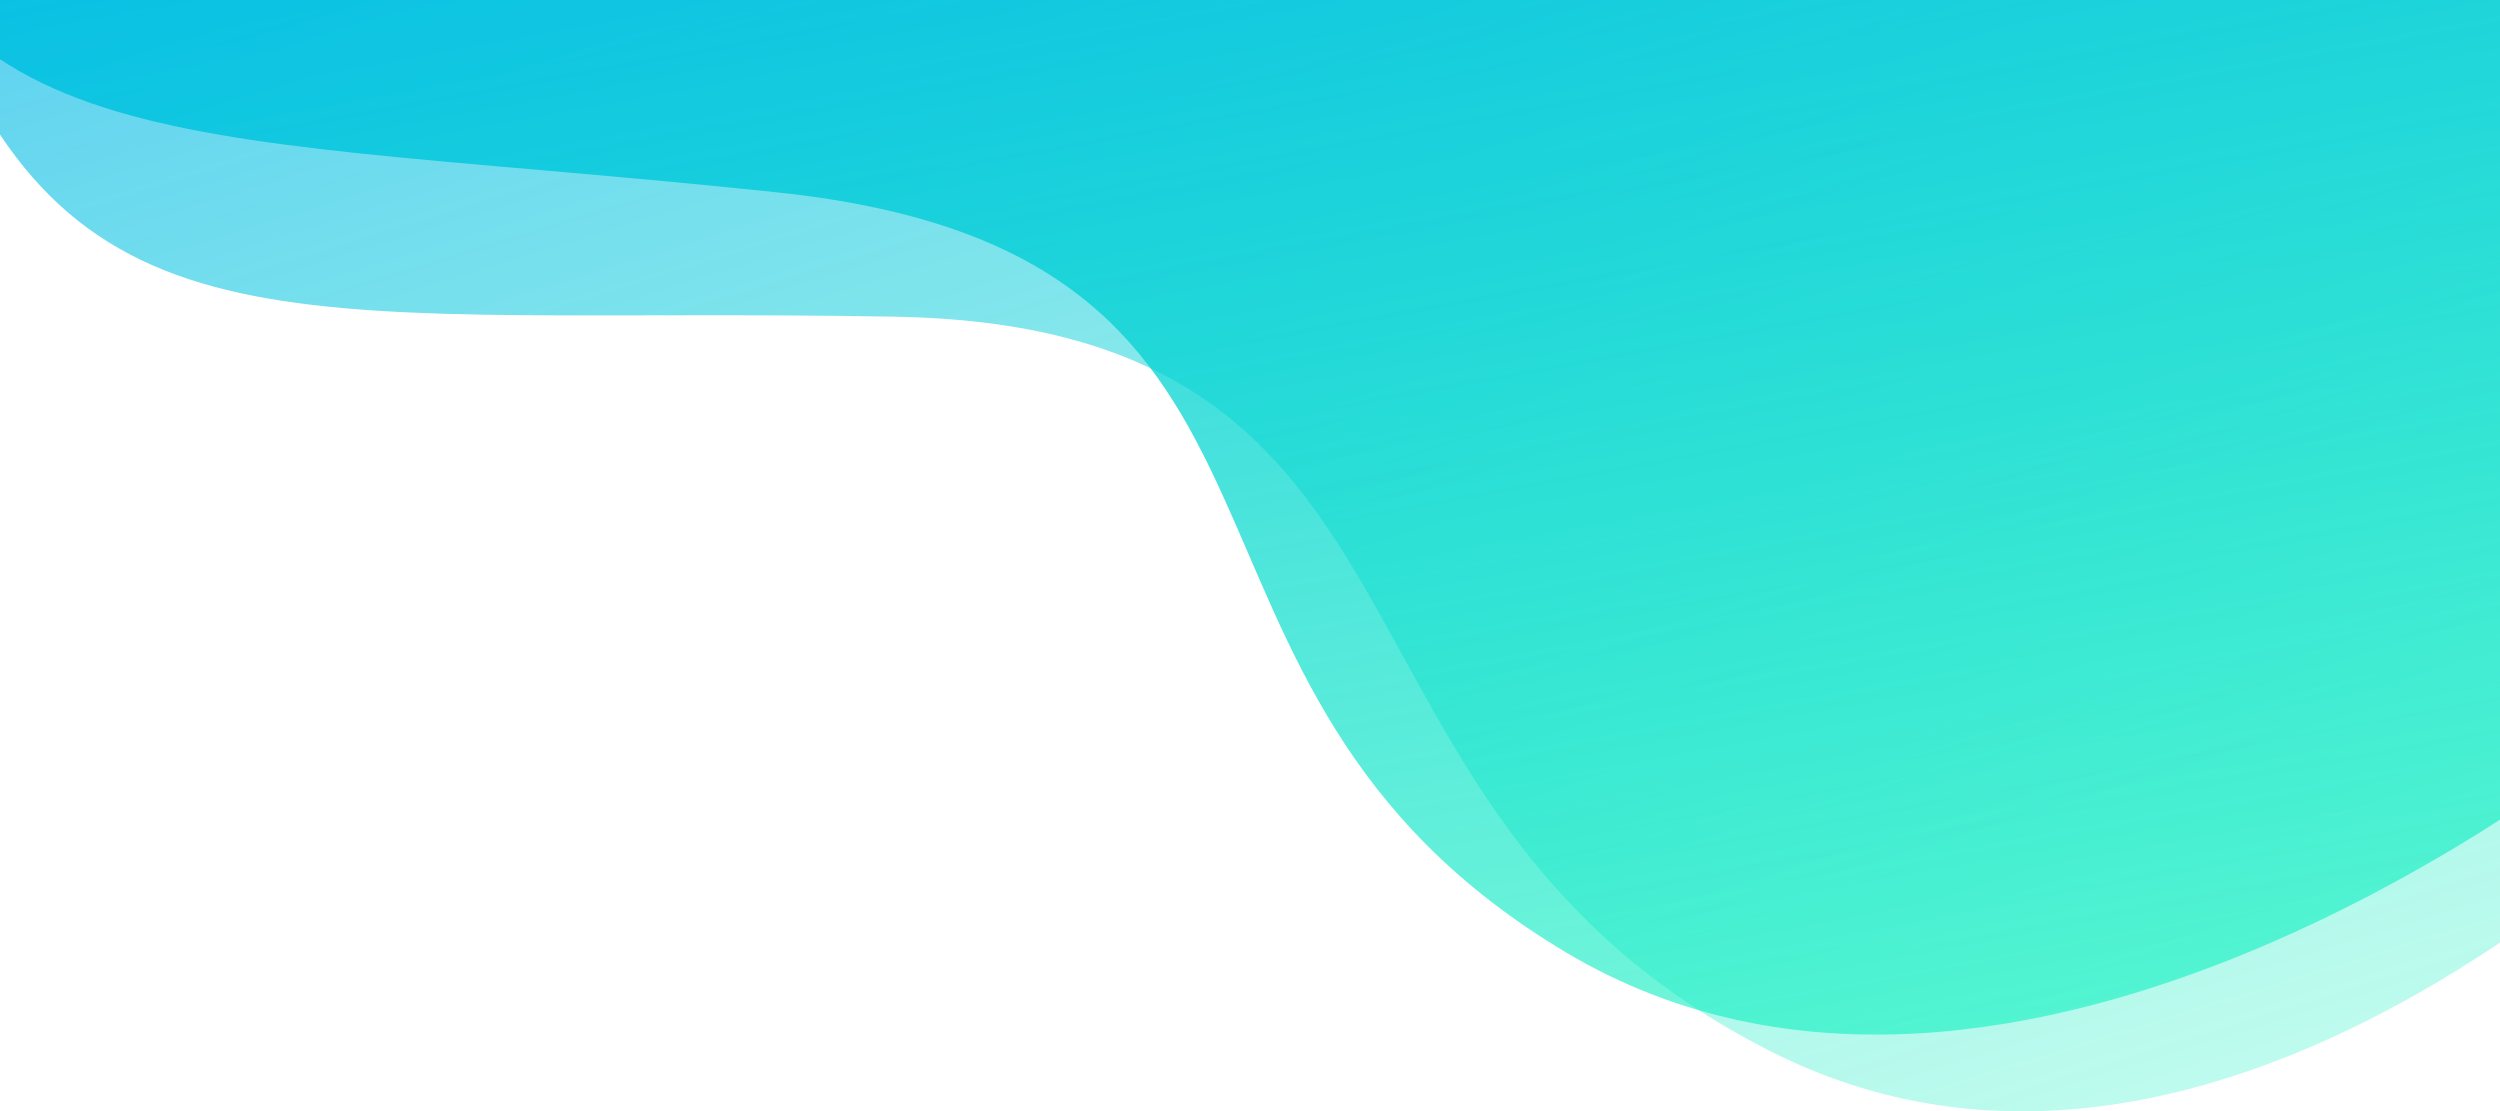 <?xml version="1.0" encoding="utf-8"?>
<!-- Generator: Adobe Illustrator 24.1.1, SVG Export Plug-In . SVG Version: 6.00 Build 0)  -->
<svg version="1.1" id="Capa_1" xmlns="http://www.w3.org/2000/svg" xmlns:xlink="http://www.w3.org/1999/xlink" x="0px" y="0px"
	 viewBox="0 0 360 160" style="enable-background:new 0 0 360 160;" xml:space="preserve">
<style type="text/css">
	.st0{fill:url(#SVGID_1_);}
	.st1{fill:url(#SVGID_2_);}
</style>
<linearGradient id="SVGID_1_" gradientUnits="userSpaceOnUse" x1="181.931" y1="398.456" x2="265.826" y2="125.907" gradientTransform="matrix(1 0 0 -1 0 298)">
	<stop  offset="0" style="stop-color:#00ADF0;stop-opacity:0.69"/>
	<stop  offset="1" style="stop-color:#00F0BB;stop-opacity:0.26"/>
</linearGradient>
<path class="st0" d="M396.1,105.2c0,0-72.8,81-141.3,46.1C186.2,116.5,212,47,128.7,45.6C45.4,44.1,12,53.3-8.4,3.1
	C-28.8-47,38.4-67.6,104-50.3c65.6,17.4,131-51.7,226.6-49.5C426.2-97.5,468.9,20.1,396.1,105.2z"/>
<linearGradient id="SVGID_2_" gradientUnits="userSpaceOnUse" x1="185.873" y1="401.033" x2="233.959" y2="140.432" gradientTransform="matrix(1 0 0 -1 0 298)">
	<stop  offset="0" style="stop-color:#00ADF0"/>
	<stop  offset="1" style="stop-color:#00F0BB;stop-opacity:0.55"/>
</linearGradient>
<path class="st1" d="M375.4,107.2c0,0-84.9,68.6-149.8,30S196.3,36.6,111.9,27.7C27.5,18.8-7.6,24.3-21.5-24.1
	C-35.4-72.5,35.6-85.6,99.9-63.5C164.2-41.4,240-99.7,336.8-88.9C433.5-78.2,461,34.8,375.4,107.2z"/>
</svg>
